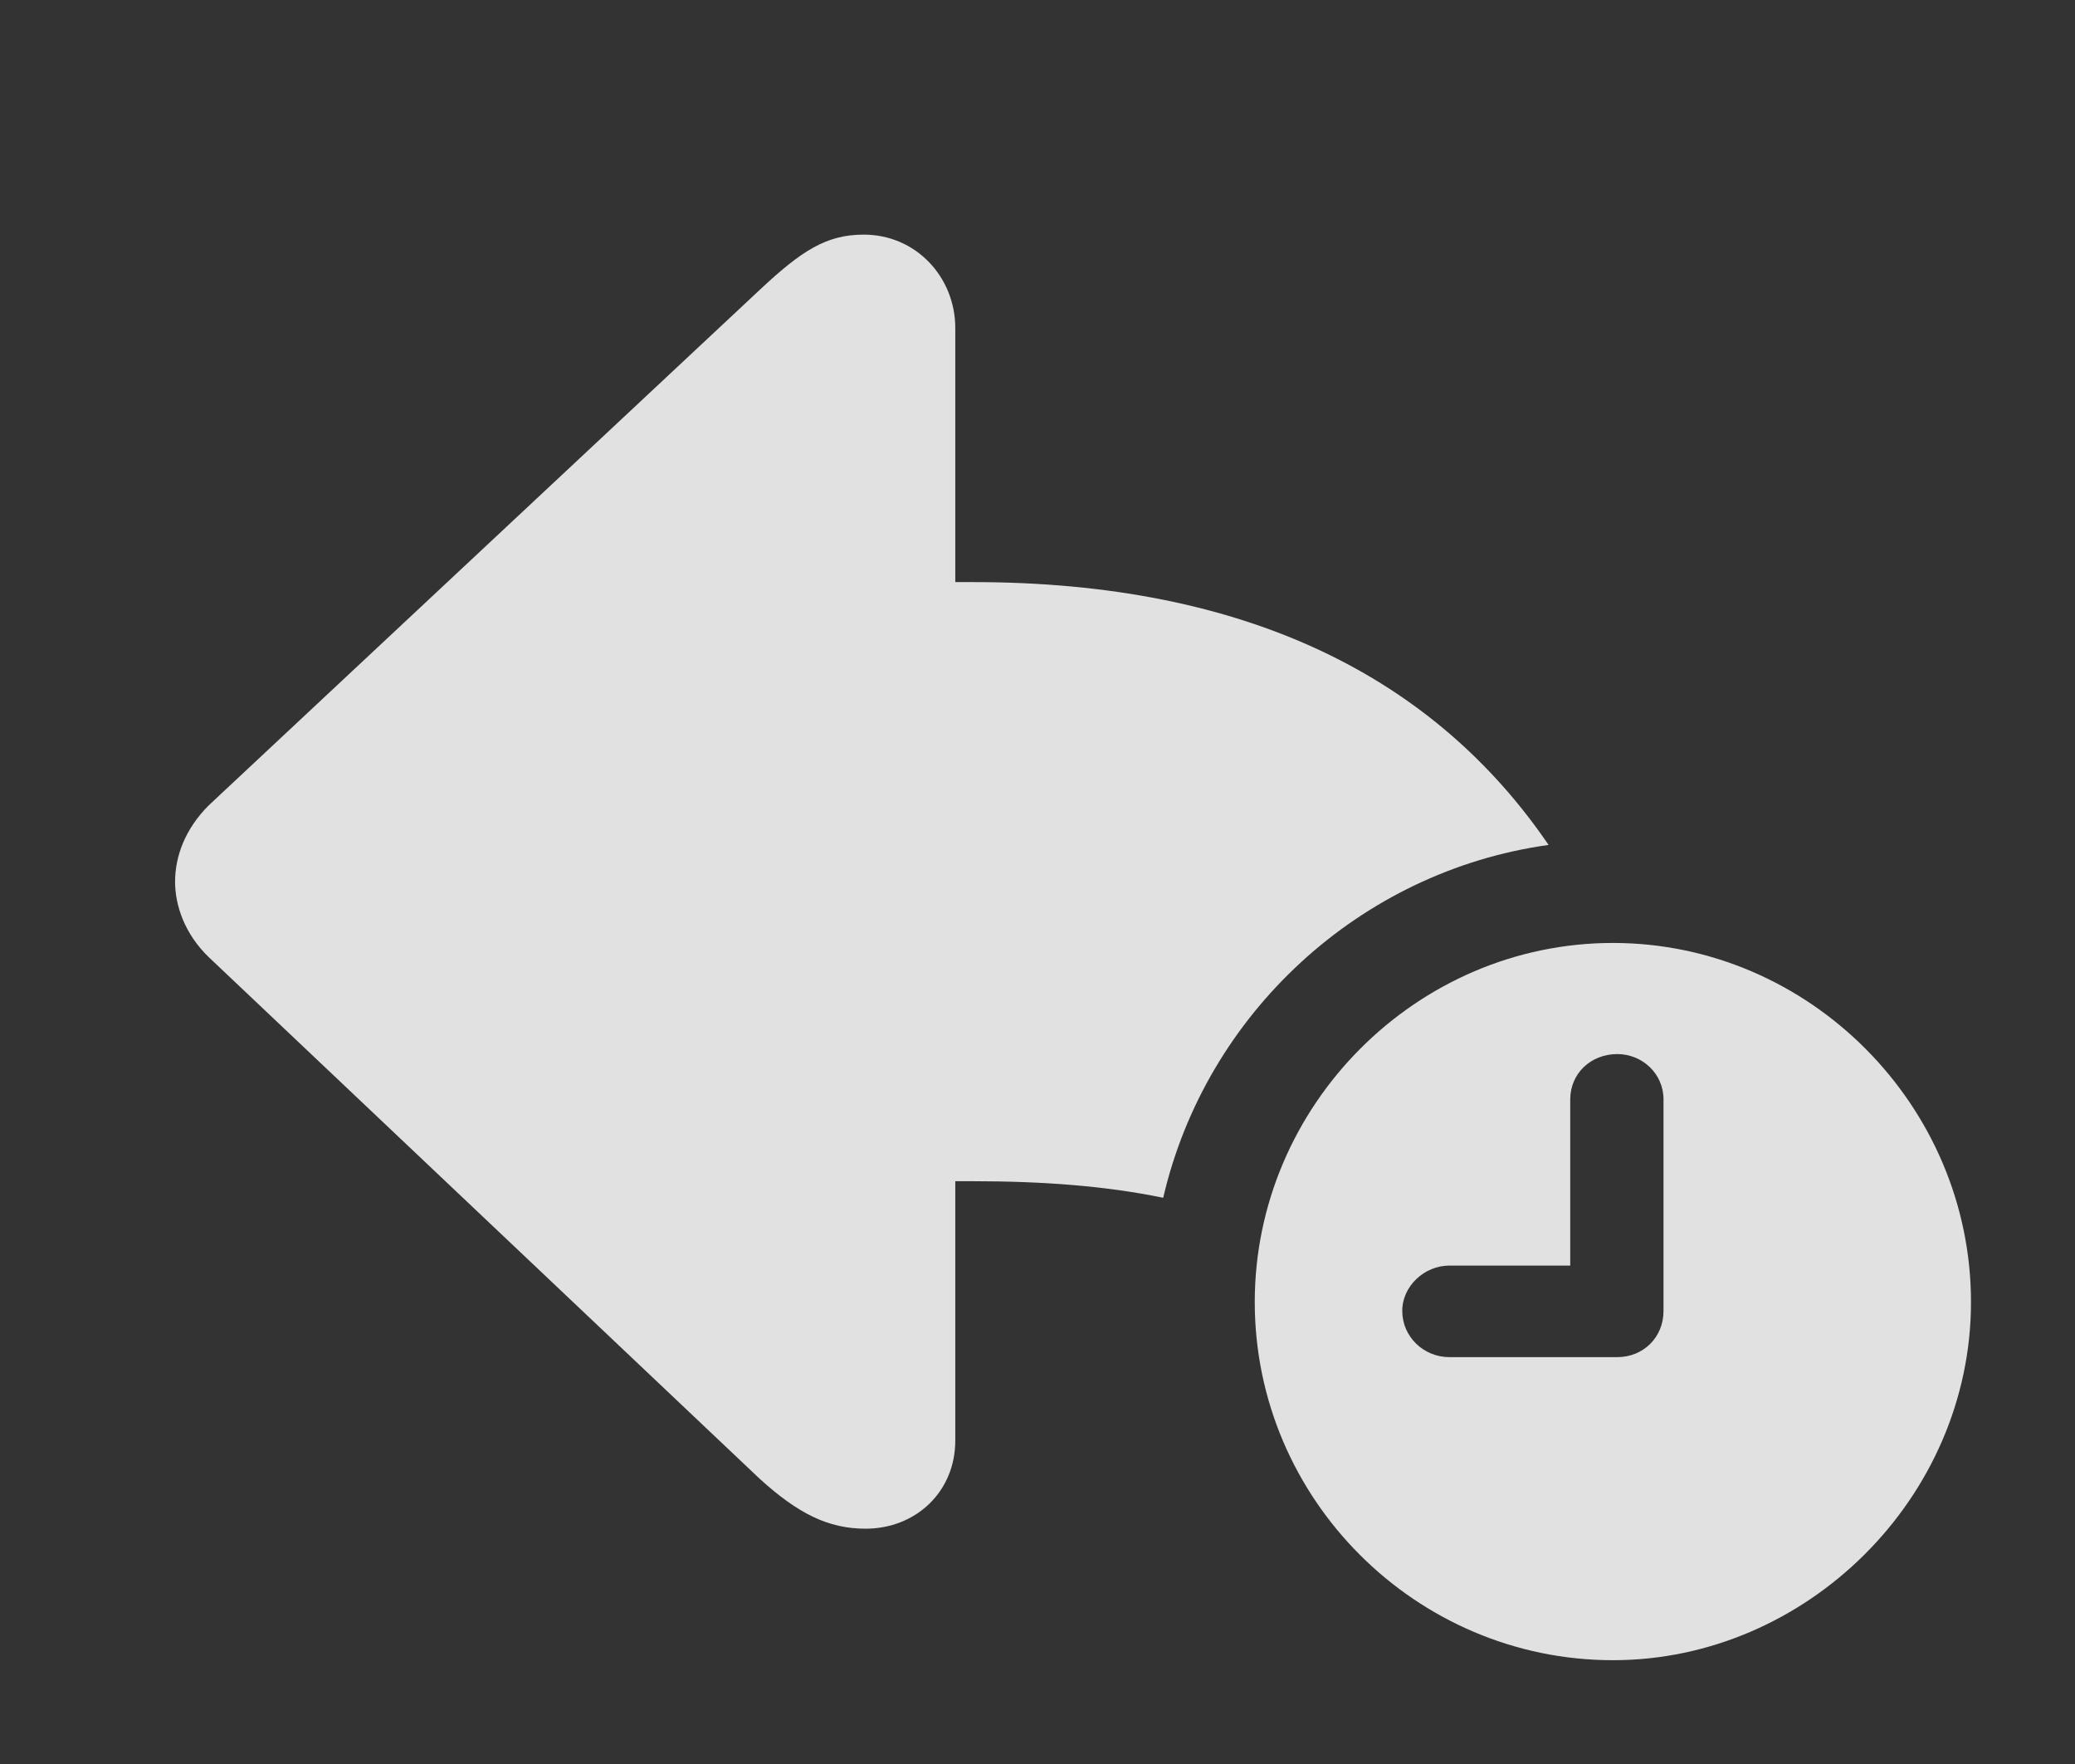 <?xml version="1.0" encoding="UTF-8"?>
<!--Generator: Apple Native CoreSVG 232.5-->
<!DOCTYPE svg
PUBLIC "-//W3C//DTD SVG 1.1//EN"
       "http://www.w3.org/Graphics/SVG/1.1/DTD/svg11.dtd">
<svg version="1.1" xmlns="http://www.w3.org/2000/svg" xmlns:xlink="http://www.w3.org/1999/xlink" width="22.803" height="19.385">
 <rect width="100%" height="100%" fill="#333333" stroke="none"/>
 <g>
  <rect height="19.385" opacity="0" width="22.803" x="0" y="0"/>
  <path d="M10.498 3.604L10.498 6.396L10.693 6.396C13.718 6.396 15.769 7.453 17.018 9.284C14.942 9.573 13.251 11.14 12.783 13.161C12.154 13.031 11.461 12.979 10.693 12.979L10.498 12.979L10.498 15.83C10.498 16.387 10.068 16.797 9.512 16.797C9.102 16.797 8.77 16.631 8.35 16.25L2.295 10.518C2.031 10.264 1.924 9.951 1.924 9.688C1.924 9.414 2.031 9.111 2.295 8.848L8.35 3.184C8.809 2.754 9.082 2.578 9.492 2.578C10.068 2.578 10.498 3.047 10.498 3.604Z" fill="#ffffff" fill-opacity="0.85"/>
  <path d="M21.66 14.307C21.66 16.455 19.854 18.242 17.725 18.242C15.566 18.242 13.789 16.475 13.789 14.307C13.789 12.148 15.566 10.361 17.725 10.361C19.883 10.361 21.66 12.148 21.66 14.307ZM17.256 12.08L17.256 13.906L15.928 13.906C15.654 13.906 15.41 14.131 15.41 14.404C15.41 14.688 15.645 14.912 15.928 14.912L17.773 14.912C18.057 14.912 18.281 14.697 18.281 14.404L18.281 12.08C18.281 11.797 18.047 11.582 17.773 11.582C17.48 11.582 17.256 11.797 17.256 12.08Z" fill="#ffffff" fill-opacity="0.85"/>
 </g>
</svg>
